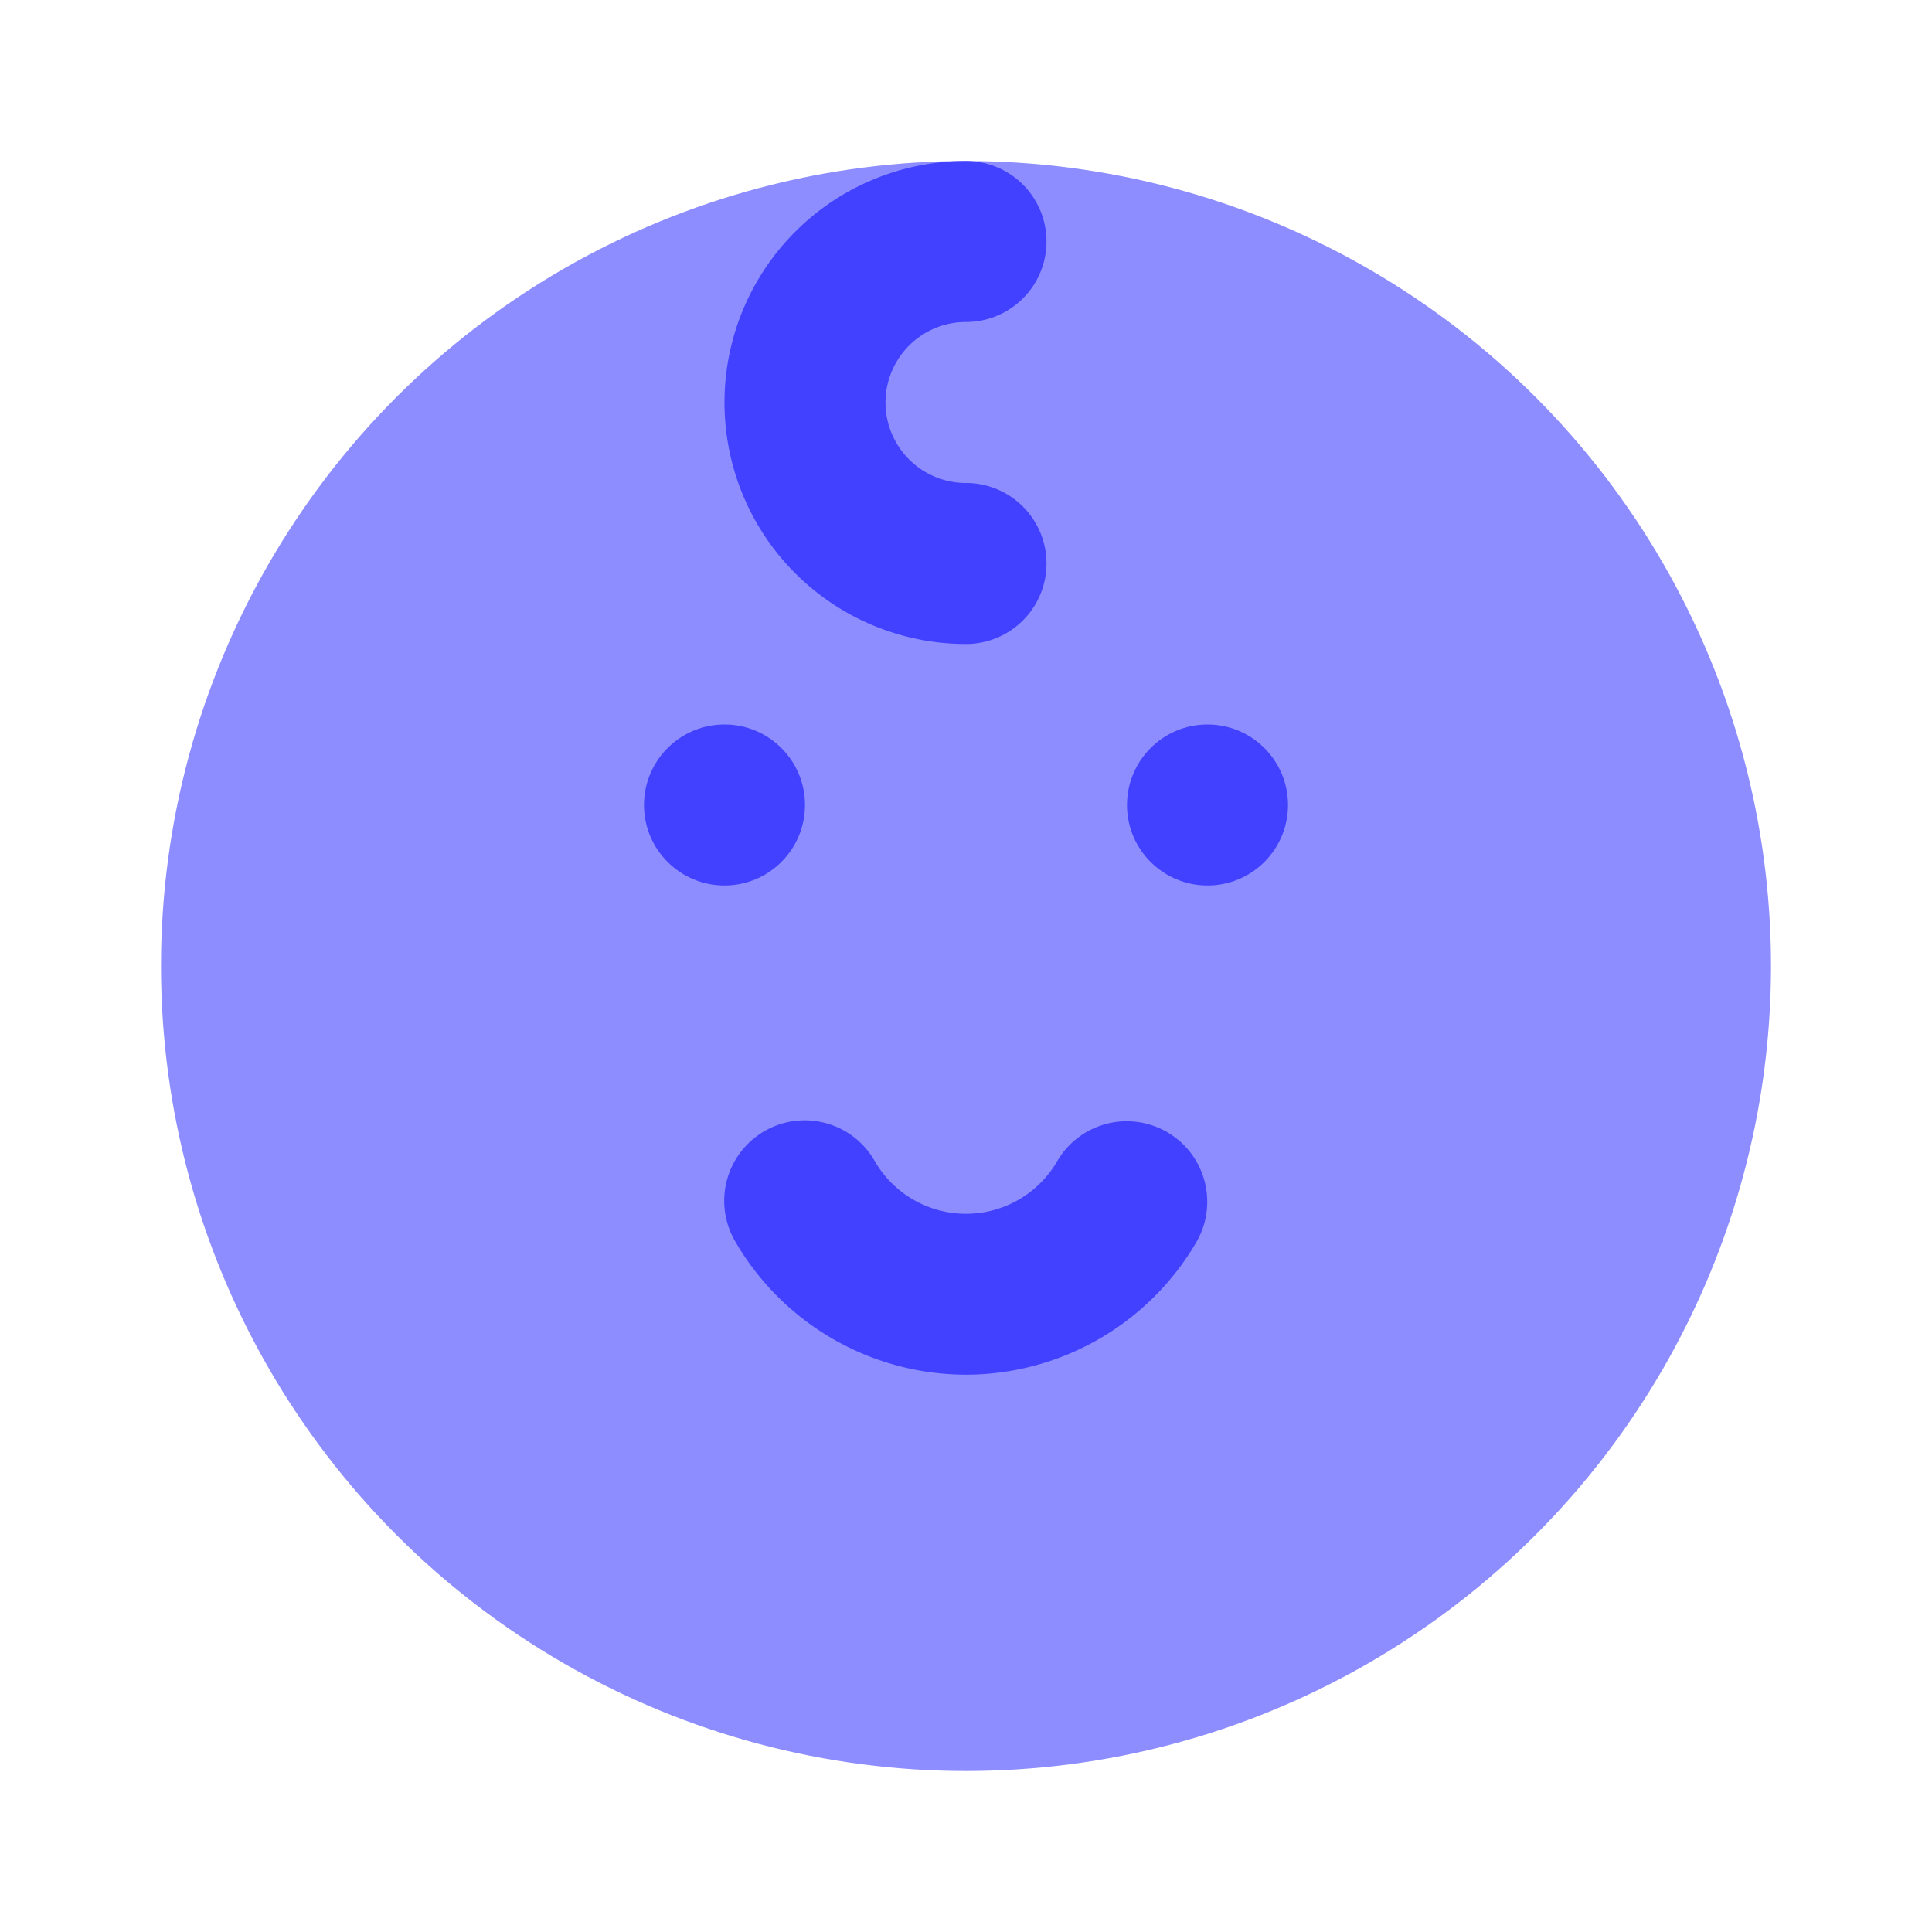 <svg xmlns="http://www.w3.org/2000/svg" viewBox="0 0 24 24"><circle cx="12" cy="12" r="10" fill="#8d8dff"/><circle cx="9" cy="10" r="1" fill="#4141ff"/><circle cx="15" cy="10" r="1" fill="#4141ff"/><path fill="#4141ff" d="M12 8a3 3 0 0 1 0-6 1 1 0 0 1 0 2 1 1 0 0 0 0 2 1 1 0 0 1 0 2zM12 17.077a3.319 3.319 0 0 1-2.866-1.654 1 1 0 1 1 1.732-1 1.309 1.309 0 0 0 2.268 0 1 1 0 0 1 1.732 1A3.319 3.319 0 0 1 12 17.077z"/></svg>